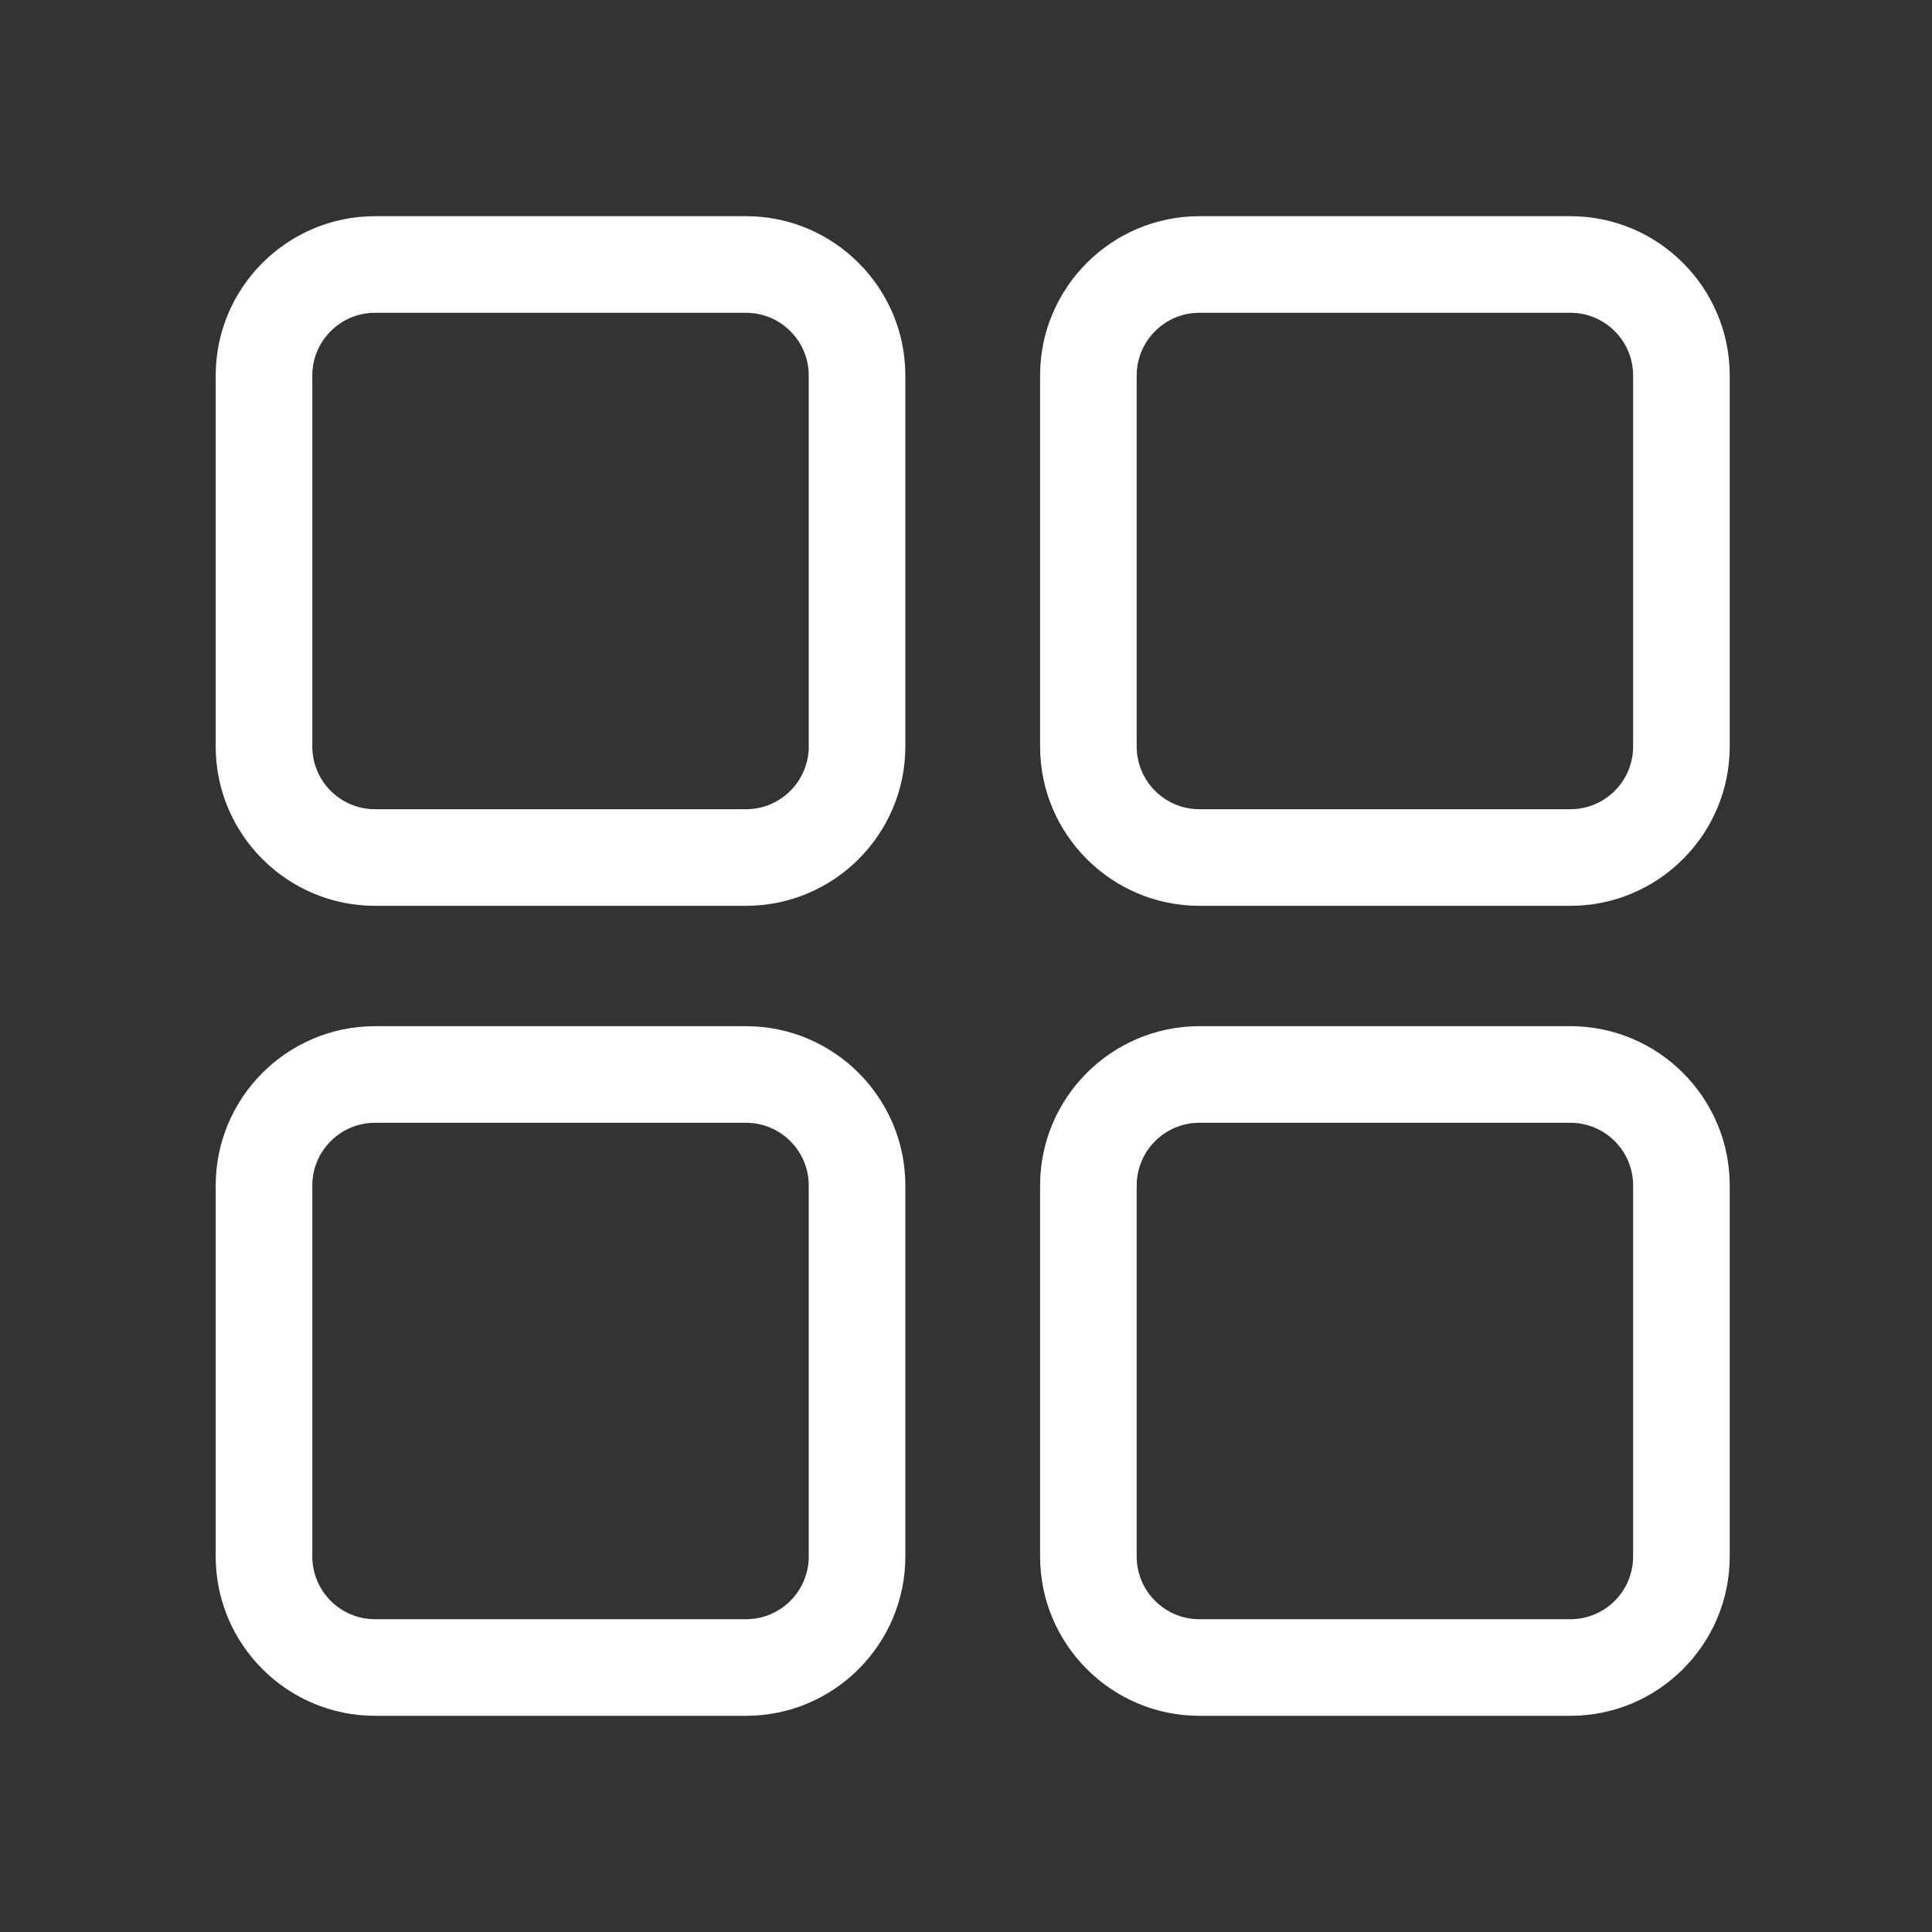 <?xml version="1.0" standalone="no"?><!DOCTYPE svg PUBLIC "-//W3C//DTD SVG 1.1//EN" "http://www.w3.org/Graphics/SVG/1.1/DTD/svg11.dtd"><svg t="1675943173111" class="icon" viewBox="0 0 1024 1024" version="1.1" xmlns="http://www.w3.org/2000/svg" p-id="25053" xmlns:xlink="http://www.w3.org/1999/xlink" width="200" height="200"><rect x="0" y="0" width="1024" height="1024" fill="#333333" stroke="none"/><path d="M395.418 480.102H198.758c-46.541 0-84.429-37.888-84.429-84.429V199.014c0-46.541 37.888-84.429 84.429-84.429h196.659c46.541 0 84.429 37.888 84.429 84.429v196.659c0 46.541-37.888 84.429-84.429 84.429zM198.758 165.786c-18.33 0-33.229 14.899-33.229 33.229v196.659c0 18.33 14.899 33.229 33.229 33.229h196.659c18.33 0 33.229-14.899 33.229-33.229V199.014c0-18.33-14.899-33.229-33.229-33.229H198.758zM832.358 480.102h-196.659c-46.541 0-84.429-37.888-84.429-84.429V199.014c0-46.541 37.888-84.429 84.429-84.429h196.659c46.541 0 84.429 37.888 84.429 84.429v196.659c0 46.541-37.888 84.429-84.429 84.429z m-196.659-314.317c-18.33 0-33.229 14.899-33.229 33.229v196.659c0 18.33 14.899 33.229 33.229 33.229h196.659c18.33 0 33.229-14.899 33.229-33.229V199.014c0-18.33-14.899-33.229-33.229-33.229h-196.659zM395.418 909.414H198.758c-46.541 0-84.429-37.888-84.429-84.429v-196.659c0-46.541 37.888-84.429 84.429-84.429h196.659c46.541 0 84.429 37.888 84.429 84.429v196.659c0 46.541-37.888 84.429-84.429 84.429z m-196.659-314.317c-18.33 0-33.229 14.899-33.229 33.229v196.659c0 18.33 14.899 33.229 33.229 33.229h196.659c18.33 0 33.229-14.899 33.229-33.229v-196.659c0-18.33-14.899-33.229-33.229-33.229H198.758z" fill="#ffffff" p-id="25054"></path><path d="M832.358 909.414h-196.659c-46.541 0-84.429-37.888-84.429-84.429v-196.659c0-46.541 37.888-84.429 84.429-84.429h196.659c46.541 0 84.429 37.888 84.429 84.429v196.659c0 46.541-37.888 84.429-84.429 84.429z m-196.659-314.317c-18.33 0-33.229 14.899-33.229 33.229v196.659c0 18.33 14.899 33.229 33.229 33.229h196.659c18.33 0 33.229-14.899 33.229-33.229v-196.659c0-18.33-14.899-33.229-33.229-33.229h-196.659z" fill="#ffffff" p-id="25055"></path></svg>